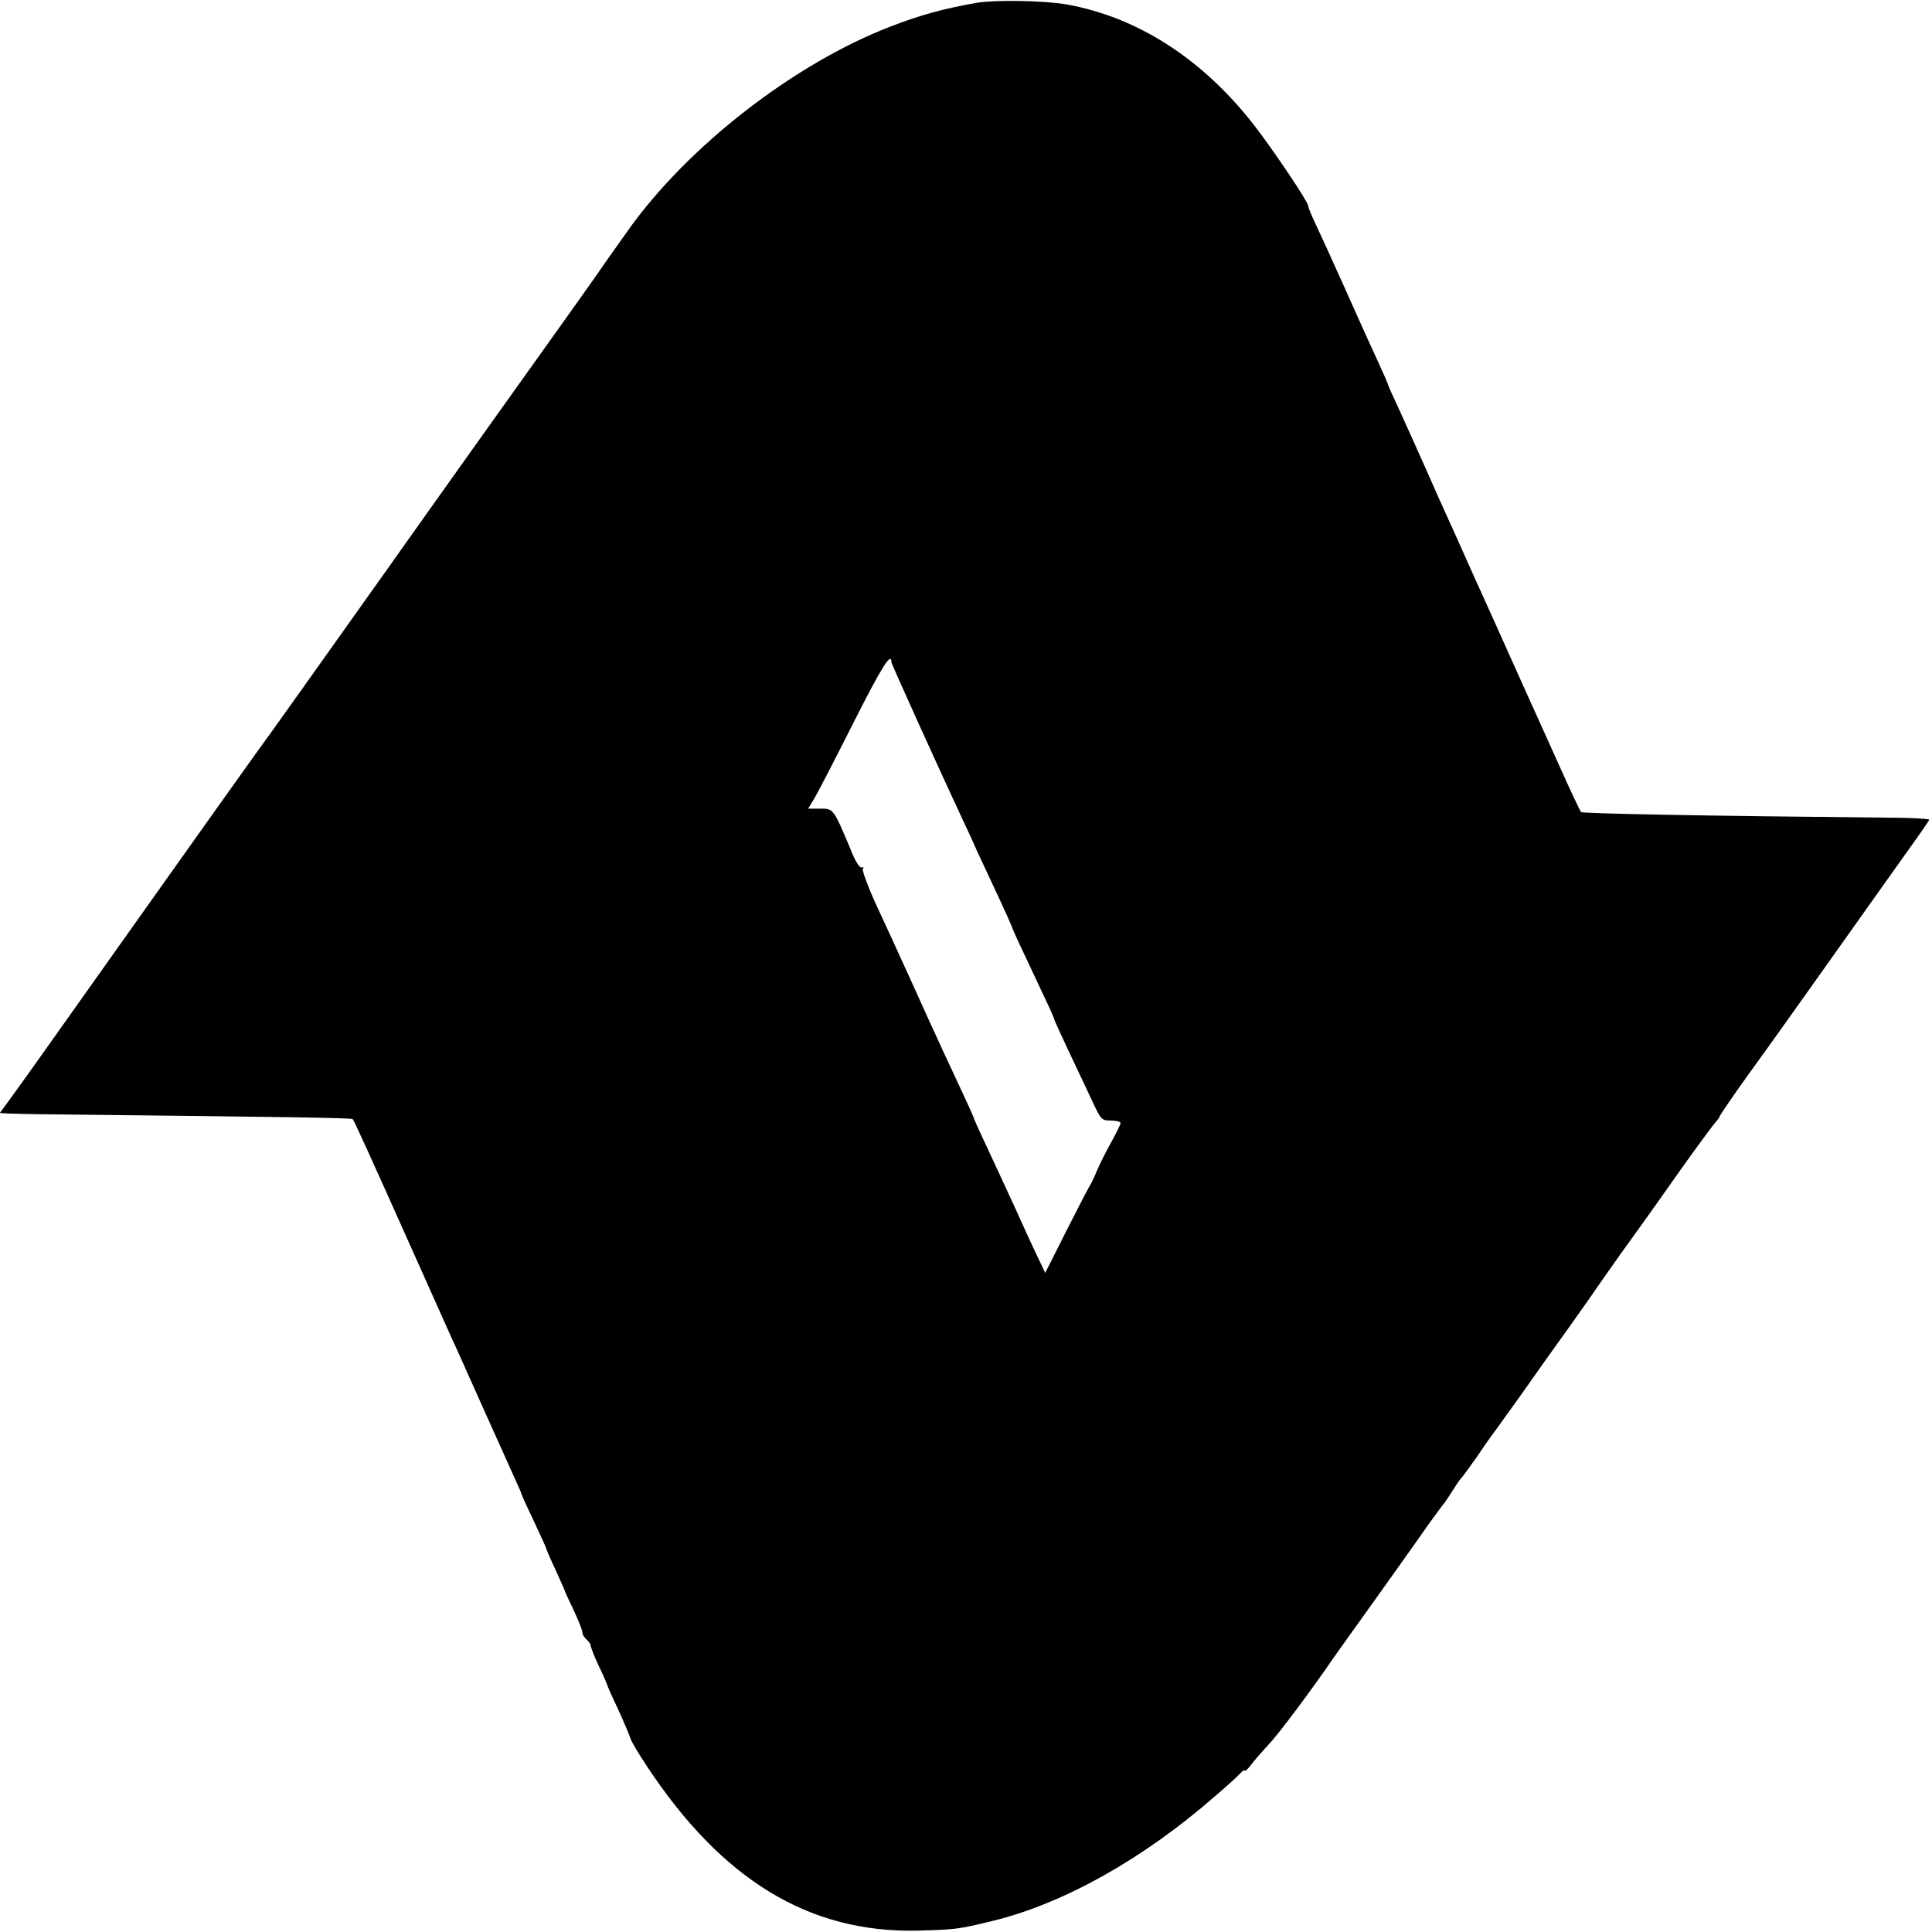 <?xml version="1.0" standalone="no"?>
<!DOCTYPE svg PUBLIC "-//W3C//DTD SVG 20010904//EN"
 "http://www.w3.org/TR/2001/REC-SVG-20010904/DTD/svg10.dtd">
<svg version="1.0" xmlns="http://www.w3.org/2000/svg"
 width="700pt" height="700pt" viewBox="0 0 700 700"
 preserveAspectRatio="xMidYMid meet">
<g transform="translate(0,700) scale(0.1,-0.1)"
fill="#000000" stroke="none">
<path d="M3540 6990 c-120 -21 -205 -44 -313 -86 -349 -134 -735 -434 -951
-738 -50 -70 -109 -154 -131 -186 -22 -31 -75 -106 -118 -166 -87 -121 -500
-701 -635 -892 -228 -321 -384 -540 -407 -572 -57 -78 -126 -174 -836 -1175
-70 -99 -133 -185 -138 -192 -6 -7 -11 -14 -11 -15 0 -2 64 -4 143 -5 903 -10
1131 -13 1135 -18 5 -5 62 -130 234 -515 55 -124 111 -247 123 -275 13 -27 61
-135 108 -240 47 -104 99 -220 116 -258 17 -37 31 -69 31 -71 0 -3 20 -47 45
-99 25 -53 45 -97 45 -100 0 -2 14 -35 32 -73 17 -38 32 -71 33 -74 0 -3 15
-36 33 -73 18 -38 32 -74 32 -81 0 -8 7 -19 15 -26 8 -7 15 -17 15 -22 0 -5
13 -39 30 -75 17 -35 30 -66 30 -68 0 -2 17 -41 39 -87 21 -46 41 -93 45 -106
4 -13 31 -58 59 -100 273 -414 589 -606 982 -597 138 4 144 4 275 36 255 63
541 223 800 449 41 35 83 73 93 84 9 10 17 15 17 11 0 -5 10 4 23 21 12 16 41
49 64 74 35 36 158 201 233 311 8 12 65 91 125 175 61 85 144 202 185 260 41
59 80 112 85 118 6 6 21 28 34 49 13 21 28 43 34 50 7 7 32 42 57 77 24 36 48
70 52 75 5 6 52 72 106 147 53 76 133 188 177 249 44 62 88 124 97 138 10 14
50 72 90 128 40 55 131 182 201 282 70 99 135 187 143 195 7 8 14 17 14 20 0
3 48 74 107 156 60 82 187 261 283 396 96 136 219 308 272 383 54 75 98 138
98 141 0 3 -48 6 -107 7 -721 7 -1149 15 -1155 21 -3 4 -39 79 -78 167 -40 88
-83 185 -97 215 -14 30 -54 120 -90 200 -36 80 -76 170 -90 200 -14 30 -42 93
-63 140 -21 47 -49 110 -63 140 -14 30 -53 118 -87 195 -34 77 -78 173 -96
213 -19 40 -34 74 -34 76 0 3 -16 40 -36 83 -20 43 -75 164 -121 268 -47 105
-96 212 -109 239 -13 28 -24 54 -24 60 0 14 -124 199 -195 291 -187 241 -423
393 -681 439 -80 14 -255 17 -324 6z m-310 -2390 c0 -6 182 -408 265 -585 8
-16 30 -64 48 -105 19 -41 54 -115 77 -165 23 -49 43 -94 45 -100 1 -5 21 -50
45 -100 23 -49 57 -122 76 -162 19 -39 34 -74 34 -77 0 -2 22 -51 49 -108 27
-57 65 -138 85 -180 35 -76 37 -78 71 -78 19 0 35 -4 35 -9 0 -5 -15 -35 -33
-68 -18 -32 -41 -78 -52 -103 -10 -25 -22 -50 -26 -55 -4 -6 -42 -79 -85 -164
l-77 -153 -16 34 c-9 18 -33 69 -53 113 -54 120 -96 209 -145 315 -25 52 -46
100 -47 105 -2 6 -24 55 -50 110 -26 55 -76 163 -111 240 -35 77 -76 169 -93
205 -16 36 -57 125 -91 198 -34 73 -58 138 -55 144 4 6 3 8 -3 5 -6 -4 -20 16
-33 46 -71 170 -69 167 -118 167 l-44 0 20 33 c11 17 75 141 142 274 105 208
140 264 140 223z"/>
</g>
</svg>

